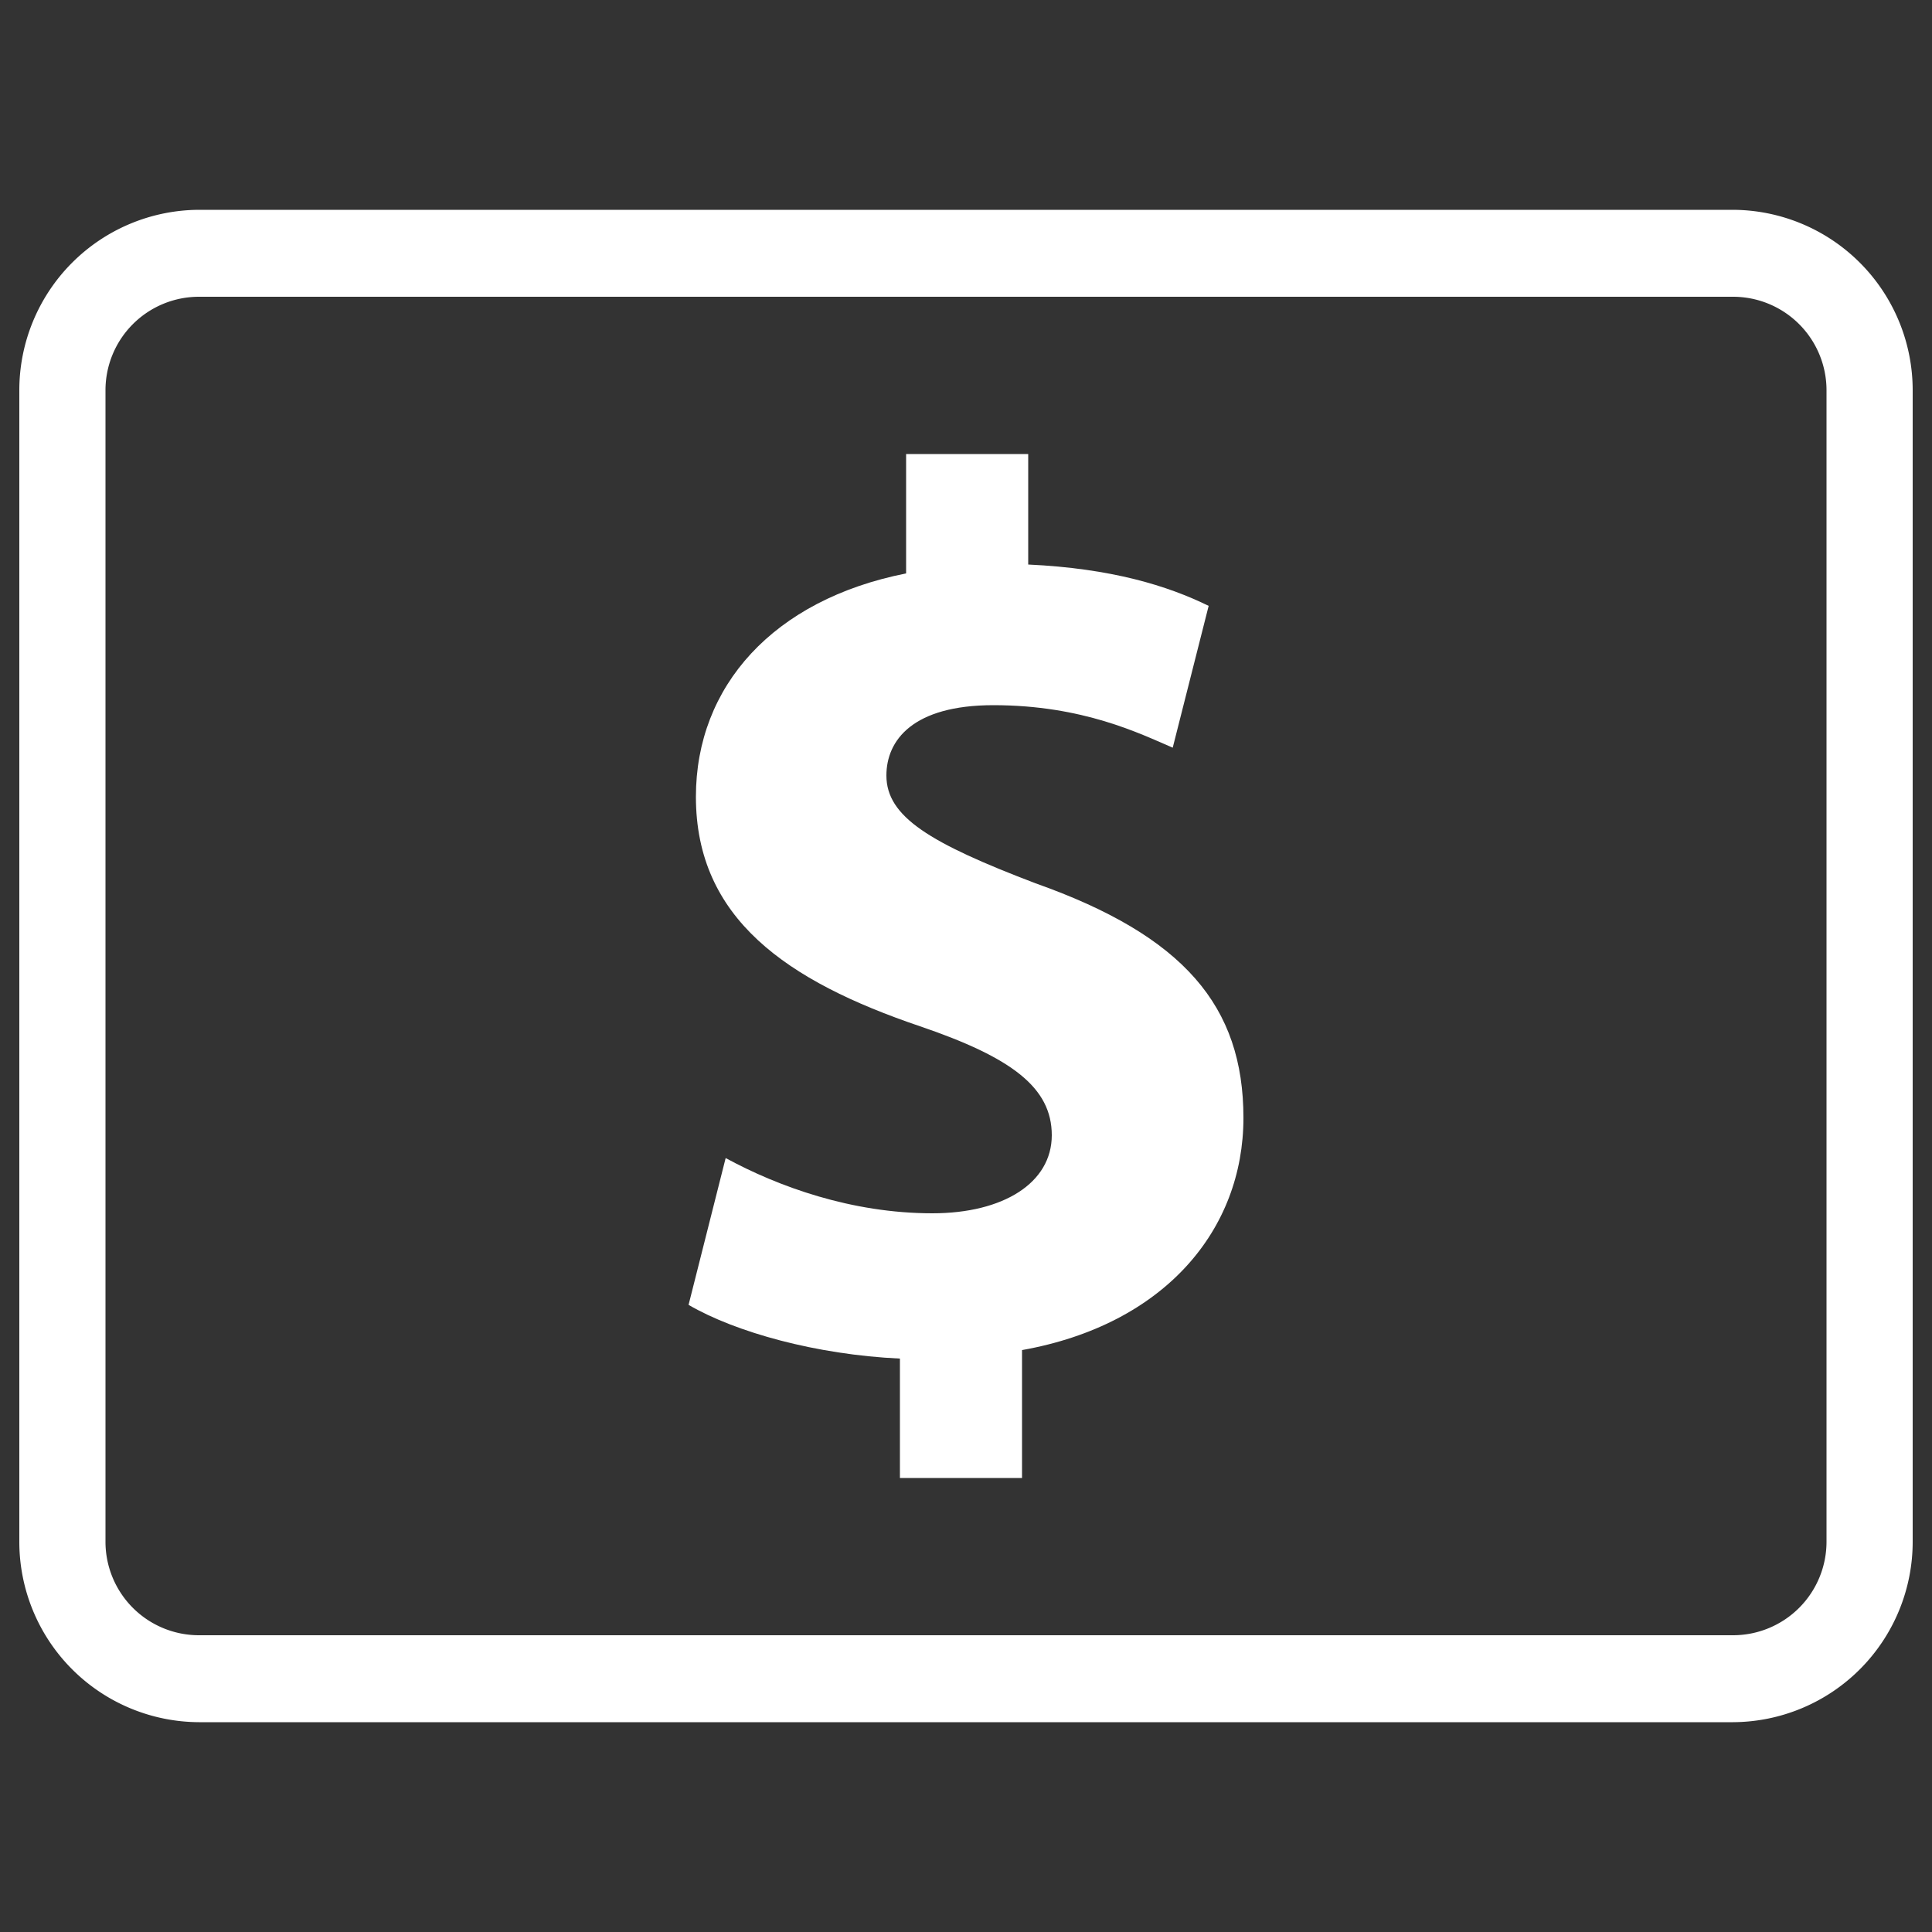 <svg
  xmlns="http://www.w3.org/2000/svg"
  viewBox="0 0 500 500"
  width="500"
  height="500"
  fill="#ffffff"
>
  <rect x="0" y="0" width="500" height="500" fill="#333333" stroke="none"/>
  <path d="M5 101.1v297.8a46.7 46.7 0 0 0 46.5 46.8h397a46.7 46.7 0 0 0 46.5-46.8V101.1a46.7 46.7 0 0 0-46.5-46.8h-397A46.7 46.7 0 0 0 5 101.1zm301-24.3h142.5a24.2 24.2 0 0 1 24.2 24.3v297.8a24.2 24.2 0 0 1-24.2 24.3h-397a24.2 24.2 0 0 1-24.2-24.3V101.1a24.2 24.2 0 0 1 24.2-24.3H306z" />
  <path d="M268 228.6c-27.3-10.4-38.6-17.2-38.6-27.9 0-9.1 6.8-18.2 27.7-18.2 23.2 0 38 7.4 46.4 11l9.3-36.7c-10.6-5.2-25.1-9.7-46.7-10.7v-28.6h-31.6v30.9c-34.4 6.8-54.4 29.2-54.4 57.8 0 31.5 23.5 47.7 58 59.4 23.8 8.1 34.1 15.9 34.1 28.2S259.7 314 241.3 314c-20.9 0-39.9-6.9-53.5-14.3l-9.6 38c12.2 7.1 33.1 12.9 54.7 13.9v30.9h31.6v-33.1c37-6.6 57.3-31.2 57.3-60.1s-15.4-47.1-53.8-60.7z" />
</svg>
